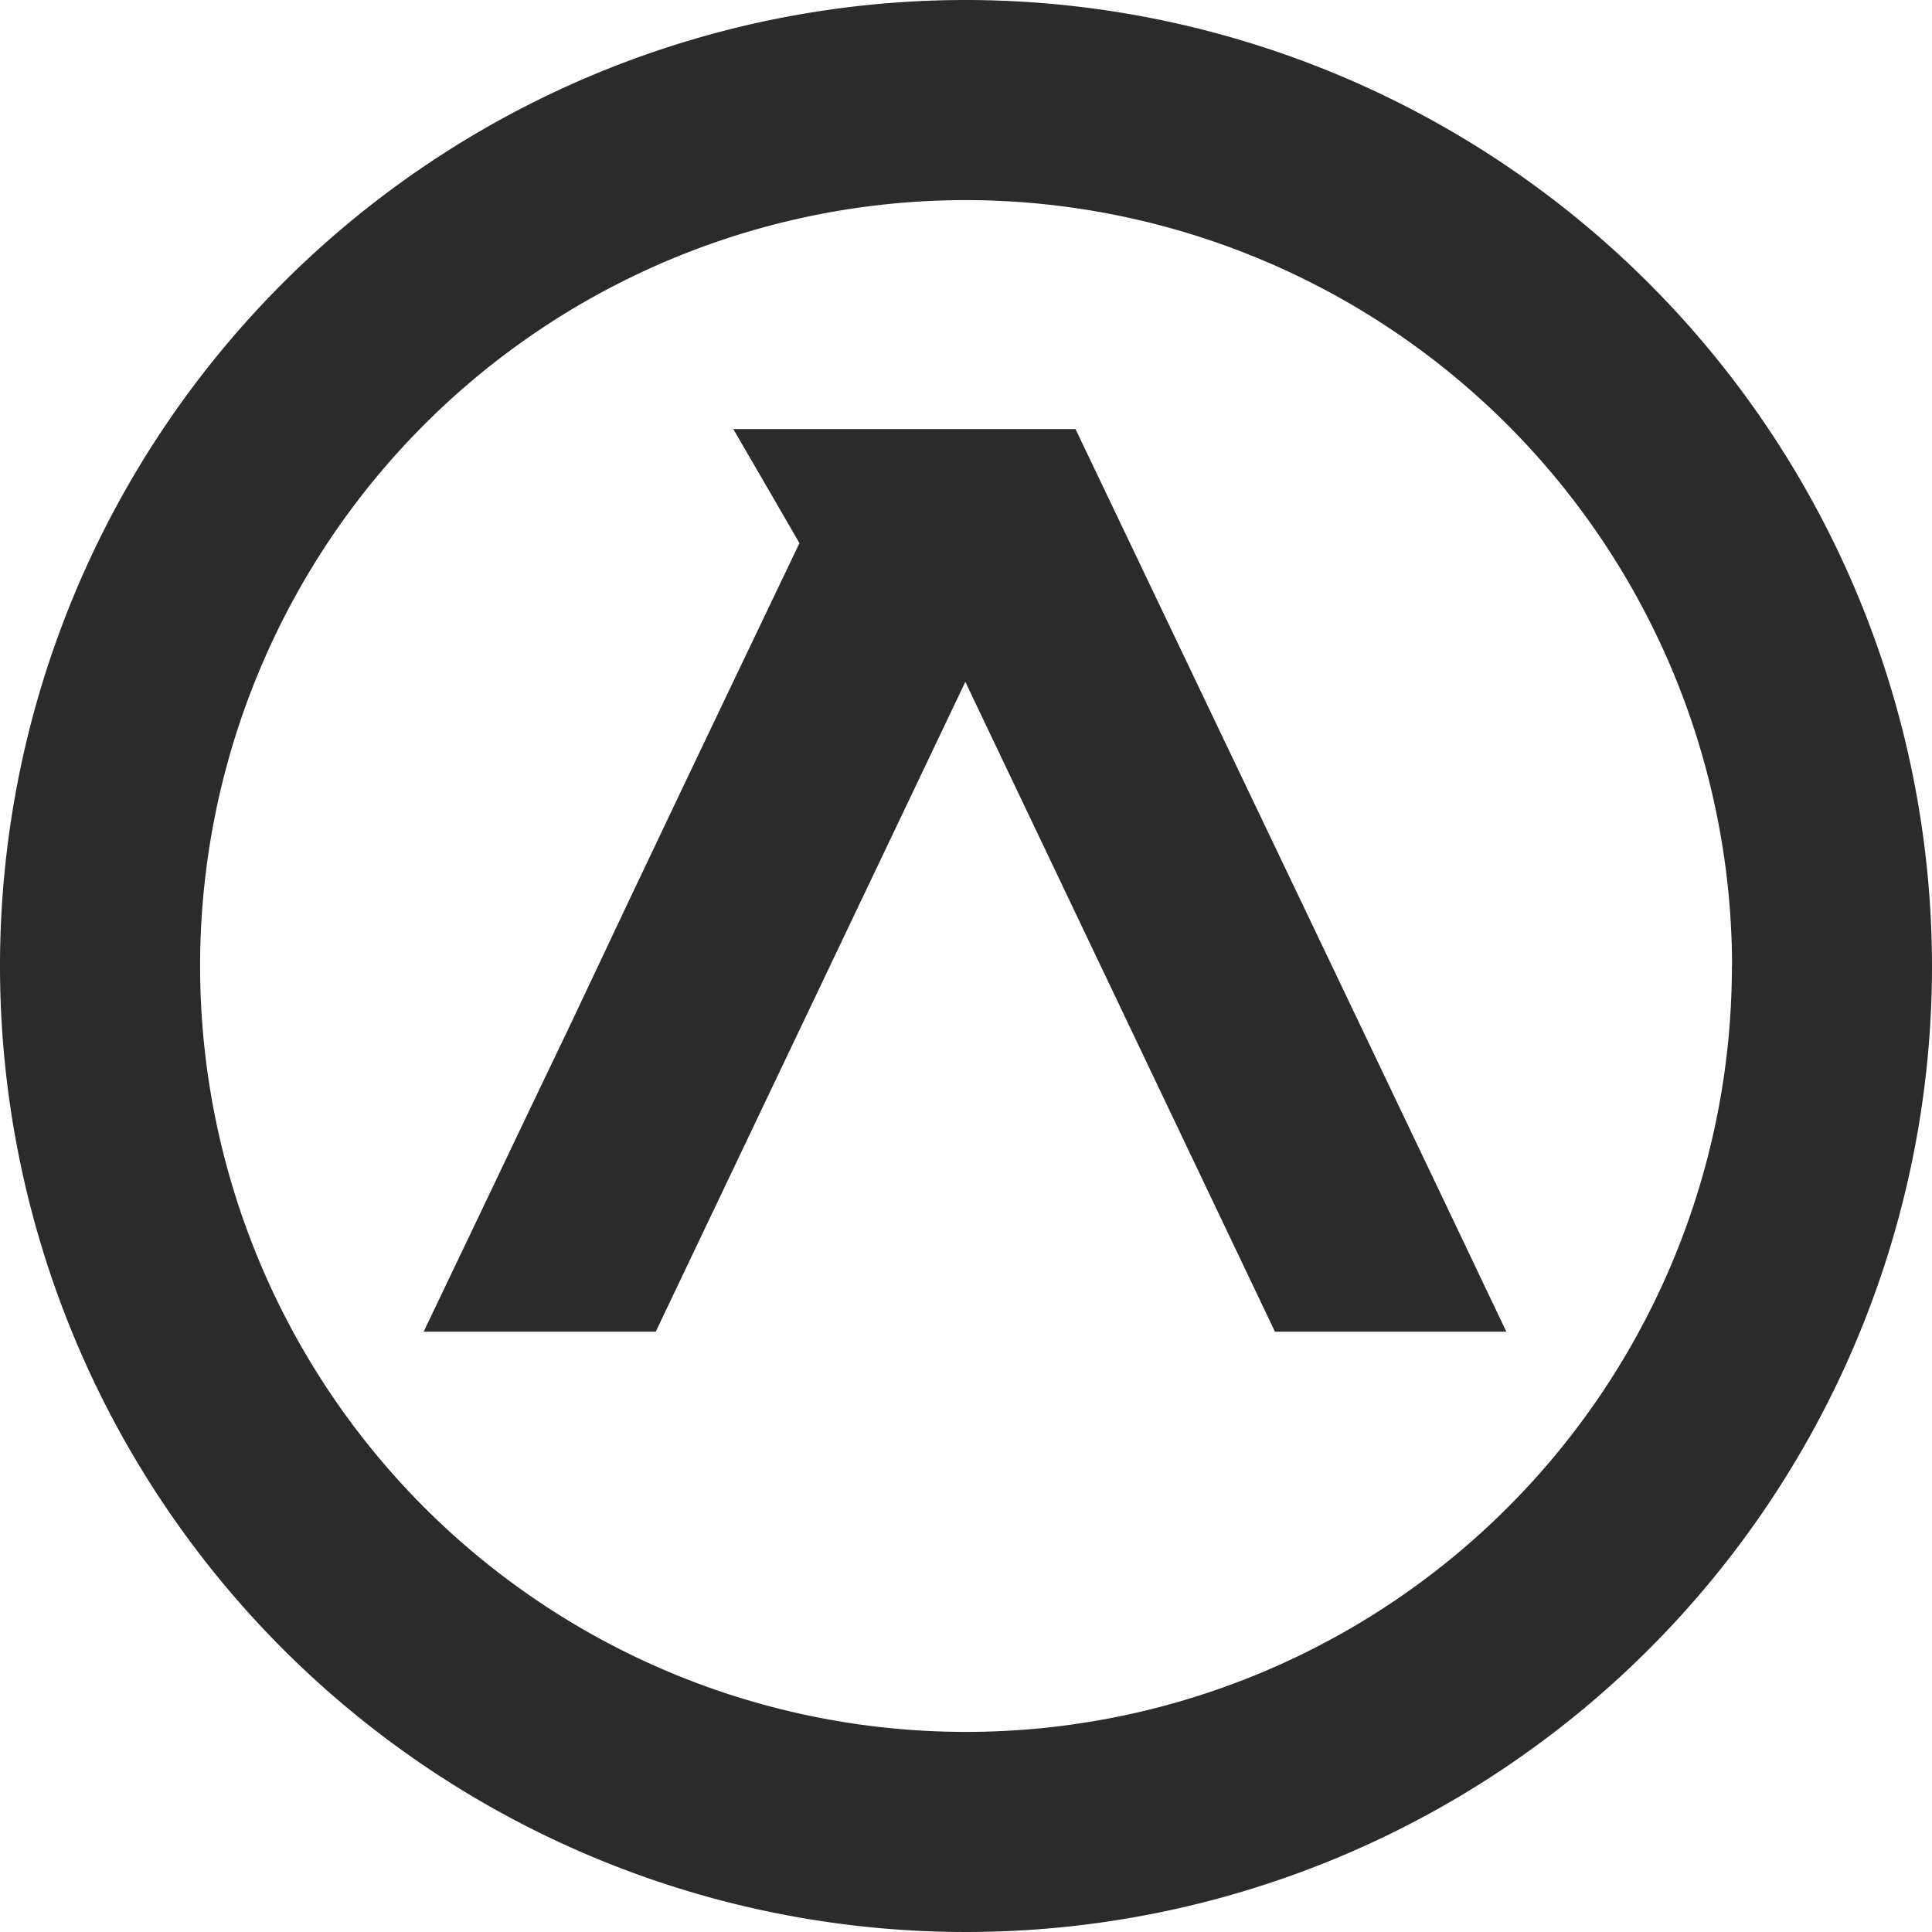 <svg width="84" height="84" viewBox="0 0 84 84" fill="none" xmlns="http://www.w3.org/2000/svg">
    <g clip-path="url(#a7v79krx9a)" fill="#2B2B2B">
        <path d="M42 0a42 42 0 1 0 42 42A42.043 42.043 0 0 0 42 0zm33.3 42A33.3 33.3 0 1 1 42 8.7 33.35 33.35 0 0 1 75.307 42H75.3z"/>
        <path d="M59.096 44.48 46.761 18.655H31.882c.985 1.7 1.913 3.287 2.877 4.96-3.33 6.964-6.646 13.893-9.92 20.85-1.26 2.627-2.519 5.26-3.775 7.9L18.42 57.9H28.51l13.461-28.255 13.462 28.255h10.06l-2.628-5.52-3.769-7.9z"/>
    </g>
    <defs>
        <clipPath id="a7v79krx9a">
            <path fill="#fff" d="M0 0h84v84H0z"/>
        </clipPath>
    </defs>
</svg>
